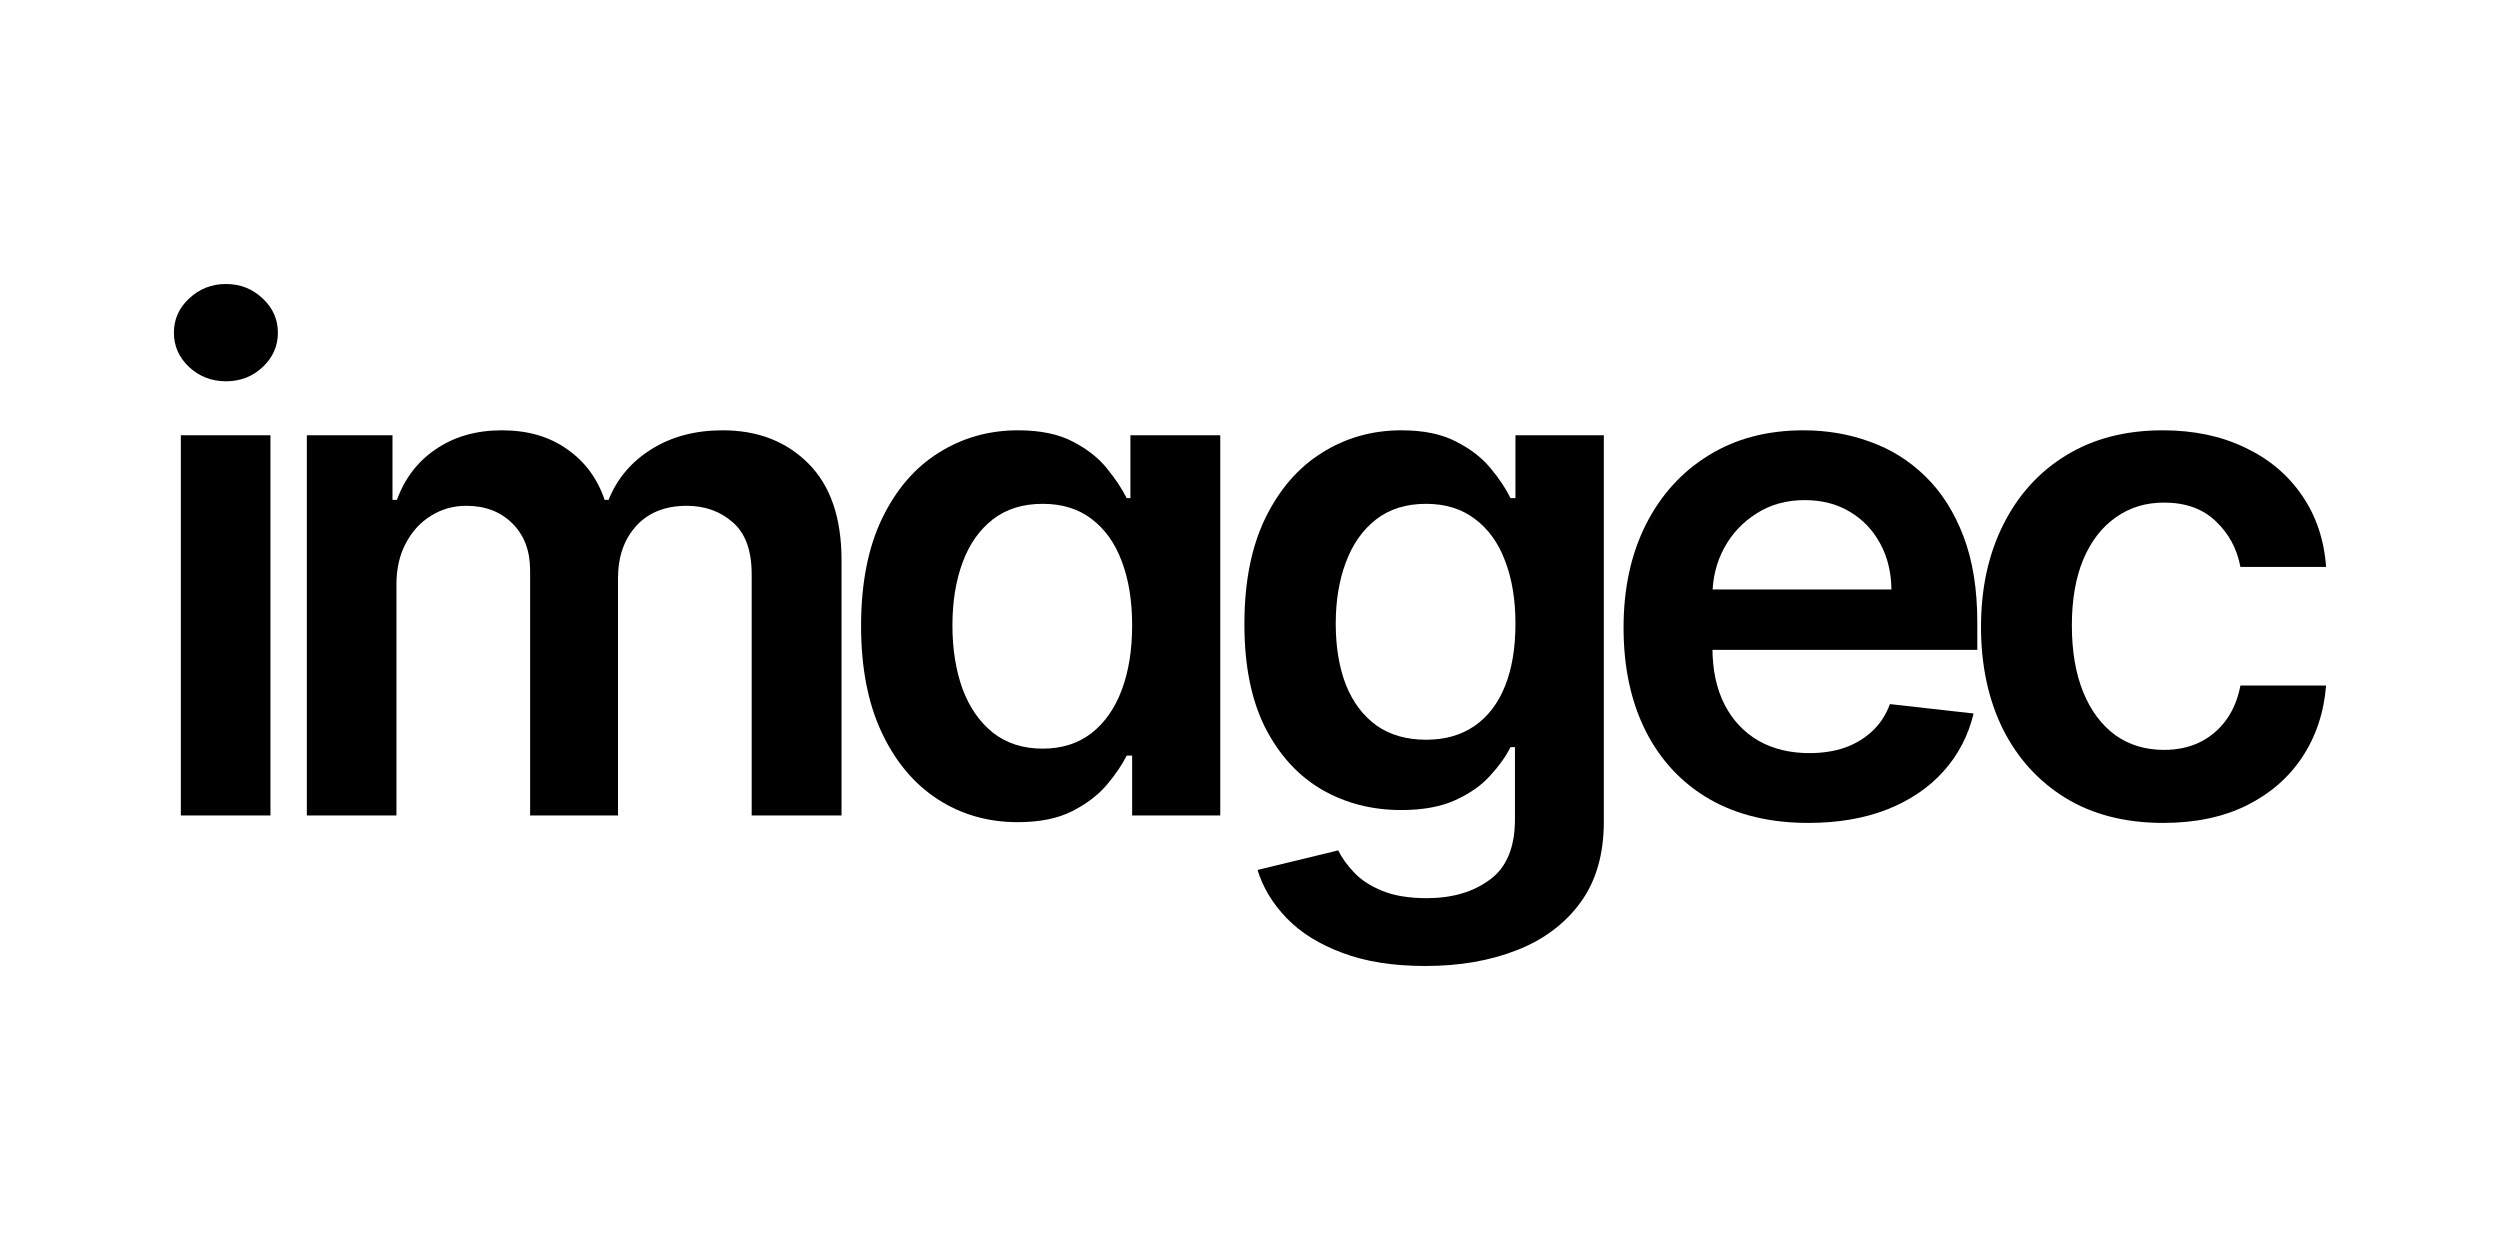 <svg viewBox="0 0 600 300" fill="none" xmlns="http://www.w3.org/2000/svg">
<path d="M43.403 195.716V104.462H64.909V195.716H43.403ZM54.216 91.51C50.809 91.51 47.879 90.382 45.423 88.124C42.967 85.827 41.739 83.074 41.739 79.866C41.739 76.618 42.967 73.865 45.423 71.608C47.879 69.311 50.809 68.162 54.216 68.162C57.661 68.162 60.592 69.311 63.008 71.608C65.464 73.865 66.692 76.618 66.692 79.866C66.692 83.074 65.464 85.827 63.008 88.124C60.592 90.382 57.661 91.51 54.216 91.51Z" fill="black"/>
<path d="M73.641 195.716V104.462H94.197V119.968H95.266C97.168 114.74 100.316 110.66 104.713 107.729C109.109 104.759 114.357 103.274 120.457 103.274C126.635 103.274 131.844 104.779 136.082 107.789C140.359 110.759 143.369 114.819 145.112 119.968H146.063C148.082 114.898 151.489 110.858 156.281 107.848C161.113 104.799 166.836 103.274 173.451 103.274C181.847 103.274 188.7 105.927 194.007 111.235C199.314 116.542 201.968 124.285 201.968 134.464V195.716H180.402V137.791C180.402 132.127 178.897 127.988 175.887 125.374C172.876 122.721 169.193 121.394 164.836 121.394C159.648 121.394 155.588 123.018 152.657 126.266C149.766 129.474 148.32 133.652 148.32 138.801V195.716H127.229V136.9C127.229 132.187 125.804 128.424 122.952 125.612C120.14 122.8 116.456 121.394 111.901 121.394C108.812 121.394 106 122.186 103.465 123.77C100.93 125.315 98.91 127.513 97.405 130.365C95.9 133.177 95.148 136.464 95.148 140.227V195.716H73.641Z" fill="black"/>
<path d="M244.266 197.321C237.098 197.321 230.681 195.479 225.017 191.795C219.354 188.112 214.878 182.765 211.591 175.755C208.303 168.744 206.66 160.229 206.66 150.208C206.66 140.069 208.323 131.513 211.65 124.543C215.017 117.532 219.552 112.245 225.255 108.68C230.958 105.076 237.315 103.274 244.326 103.274C249.673 103.274 254.069 104.185 257.515 106.007C260.961 107.789 263.694 109.947 265.714 112.482C267.734 114.978 269.298 117.334 270.407 119.552H271.298V104.462H292.864V195.716H271.714V181.339H270.407C269.298 183.557 267.694 185.914 265.595 188.409C263.496 190.865 260.723 192.964 257.277 194.706C253.831 196.449 249.495 197.321 244.266 197.321ZM250.267 179.676C254.822 179.676 258.703 178.448 261.911 175.992C265.119 173.497 267.555 170.031 269.219 165.595C270.882 161.159 271.714 155.991 271.714 150.089C271.714 144.188 270.882 139.059 269.219 134.702C267.595 130.345 265.179 126.959 261.971 124.543C258.802 122.127 254.901 120.919 250.267 120.919C245.474 120.919 241.474 122.166 238.266 124.661C235.058 127.157 232.642 130.602 231.018 134.999C229.394 139.395 228.582 144.425 228.582 150.089C228.582 155.793 229.394 160.882 231.018 165.358C232.681 169.794 235.117 173.299 238.325 175.873C241.573 178.408 245.554 179.676 250.267 179.676Z" fill="black"/>
<path d="M342.084 231.838C334.361 231.838 327.727 230.788 322.182 228.689C316.637 226.63 312.181 223.857 308.814 220.372C305.448 216.886 303.111 213.025 301.804 208.787L321.172 204.093C322.043 205.876 323.31 207.638 324.974 209.381C326.637 211.163 328.875 212.629 331.687 213.777C334.539 214.965 338.123 215.56 342.441 215.56C348.54 215.56 353.59 214.074 357.59 211.104C361.591 208.173 363.591 203.341 363.591 196.608V179.319H362.521C361.412 181.537 359.788 183.815 357.65 186.151C355.55 188.488 352.758 190.449 349.273 192.033C345.827 193.617 341.49 194.409 336.262 194.409C329.251 194.409 322.894 192.766 317.191 189.478C311.527 186.151 307.012 181.2 303.645 174.626C300.318 168.011 298.655 159.733 298.655 149.792C298.655 139.772 300.318 131.315 303.645 124.424C307.012 117.493 311.547 112.245 317.25 108.68C322.954 105.076 329.311 103.274 336.321 103.274C341.668 103.274 346.065 104.185 349.51 106.007C352.996 107.789 355.768 109.947 357.828 112.482C359.887 114.978 361.452 117.334 362.521 119.552H363.71V104.462H384.919V197.202C384.919 205.004 383.058 211.46 379.335 216.57C375.611 221.679 370.522 225.501 364.066 228.036C357.61 230.571 350.283 231.838 342.084 231.838ZM342.262 177.537C346.817 177.537 350.699 176.428 353.907 174.21C357.115 171.992 359.551 168.803 361.214 164.645C362.878 160.486 363.71 155.496 363.71 149.673C363.71 143.93 362.878 138.9 361.214 134.583C359.59 130.266 357.174 126.919 353.966 124.543C350.798 122.127 346.896 120.919 342.262 120.919C337.47 120.919 333.47 122.166 330.261 124.661C327.053 127.157 324.637 130.583 323.013 134.939C321.389 139.257 320.577 144.168 320.577 149.673C320.577 155.258 321.389 160.149 323.013 164.348C324.677 168.506 327.113 171.754 330.321 174.091C333.569 176.388 337.549 177.537 342.262 177.537Z" fill="black"/>
<path d="M433.976 197.499C424.826 197.499 416.925 195.598 410.271 191.795C403.656 187.953 398.567 182.527 395.002 175.517C391.438 168.467 389.655 160.169 389.655 150.624C389.655 141.237 391.438 132.999 395.002 125.909C398.606 118.78 403.637 113.235 410.093 109.274C416.548 105.274 424.133 103.274 432.847 103.274C438.471 103.274 443.778 104.185 448.769 106.007C453.799 107.789 458.235 110.561 462.077 114.324C465.958 118.087 469.008 122.879 471.226 128.701C473.444 134.484 474.553 141.376 474.553 149.376V155.971H399.755V141.475H453.938C453.898 137.355 453.007 133.692 451.264 130.484C449.521 127.236 447.086 124.681 443.957 122.82C440.867 120.958 437.263 120.027 433.144 120.027C428.747 120.027 424.886 121.097 421.559 123.236C418.232 125.335 415.638 128.107 413.776 131.553C411.954 134.959 411.023 138.702 410.984 142.782V155.436C410.984 160.743 411.954 165.298 413.895 169.101C415.836 172.863 418.549 175.755 422.034 177.774C425.519 179.755 429.599 180.745 434.273 180.745C437.402 180.745 440.233 180.309 442.768 179.438C445.303 178.527 447.501 177.2 449.363 175.457C451.224 173.715 452.63 171.556 453.581 168.982L473.662 171.239C472.394 176.547 469.978 181.181 466.414 185.141C462.889 189.062 458.374 192.112 452.868 194.291C447.363 196.429 441.065 197.499 433.976 197.499Z" fill="black"/>
<path d="M519.169 197.499C510.059 197.499 502.237 195.499 495.701 191.498C489.206 187.498 484.196 181.973 480.67 174.923C477.185 167.833 475.442 159.674 475.442 150.446C475.442 141.178 477.225 132.999 480.789 125.909C484.354 118.78 489.384 113.235 495.88 109.274C502.415 105.274 510.138 103.274 519.05 103.274C526.456 103.274 533.011 104.64 538.715 107.373C544.458 110.066 549.032 113.888 552.438 118.839C555.845 123.75 557.785 129.493 558.261 136.068H537.705C536.873 131.672 534.893 128.008 531.764 125.077C528.674 122.107 524.535 120.622 519.347 120.622C514.95 120.622 511.089 121.81 507.762 124.186C504.435 126.523 501.84 129.89 499.979 134.286C498.157 138.682 497.246 143.95 497.246 150.089C497.246 156.307 498.157 161.654 499.979 166.13C501.801 170.566 504.356 173.992 507.643 176.408C510.97 178.784 514.871 179.973 519.347 179.973C522.515 179.973 525.347 179.379 527.842 178.19C530.377 176.963 532.496 175.2 534.199 172.903C535.902 170.606 537.071 167.813 537.705 164.526H558.261C557.746 170.982 555.845 176.705 552.557 181.696C549.27 186.646 544.794 190.528 539.13 193.34C533.467 196.113 526.813 197.499 519.169 197.499Z" fill="black"/>
</svg>
